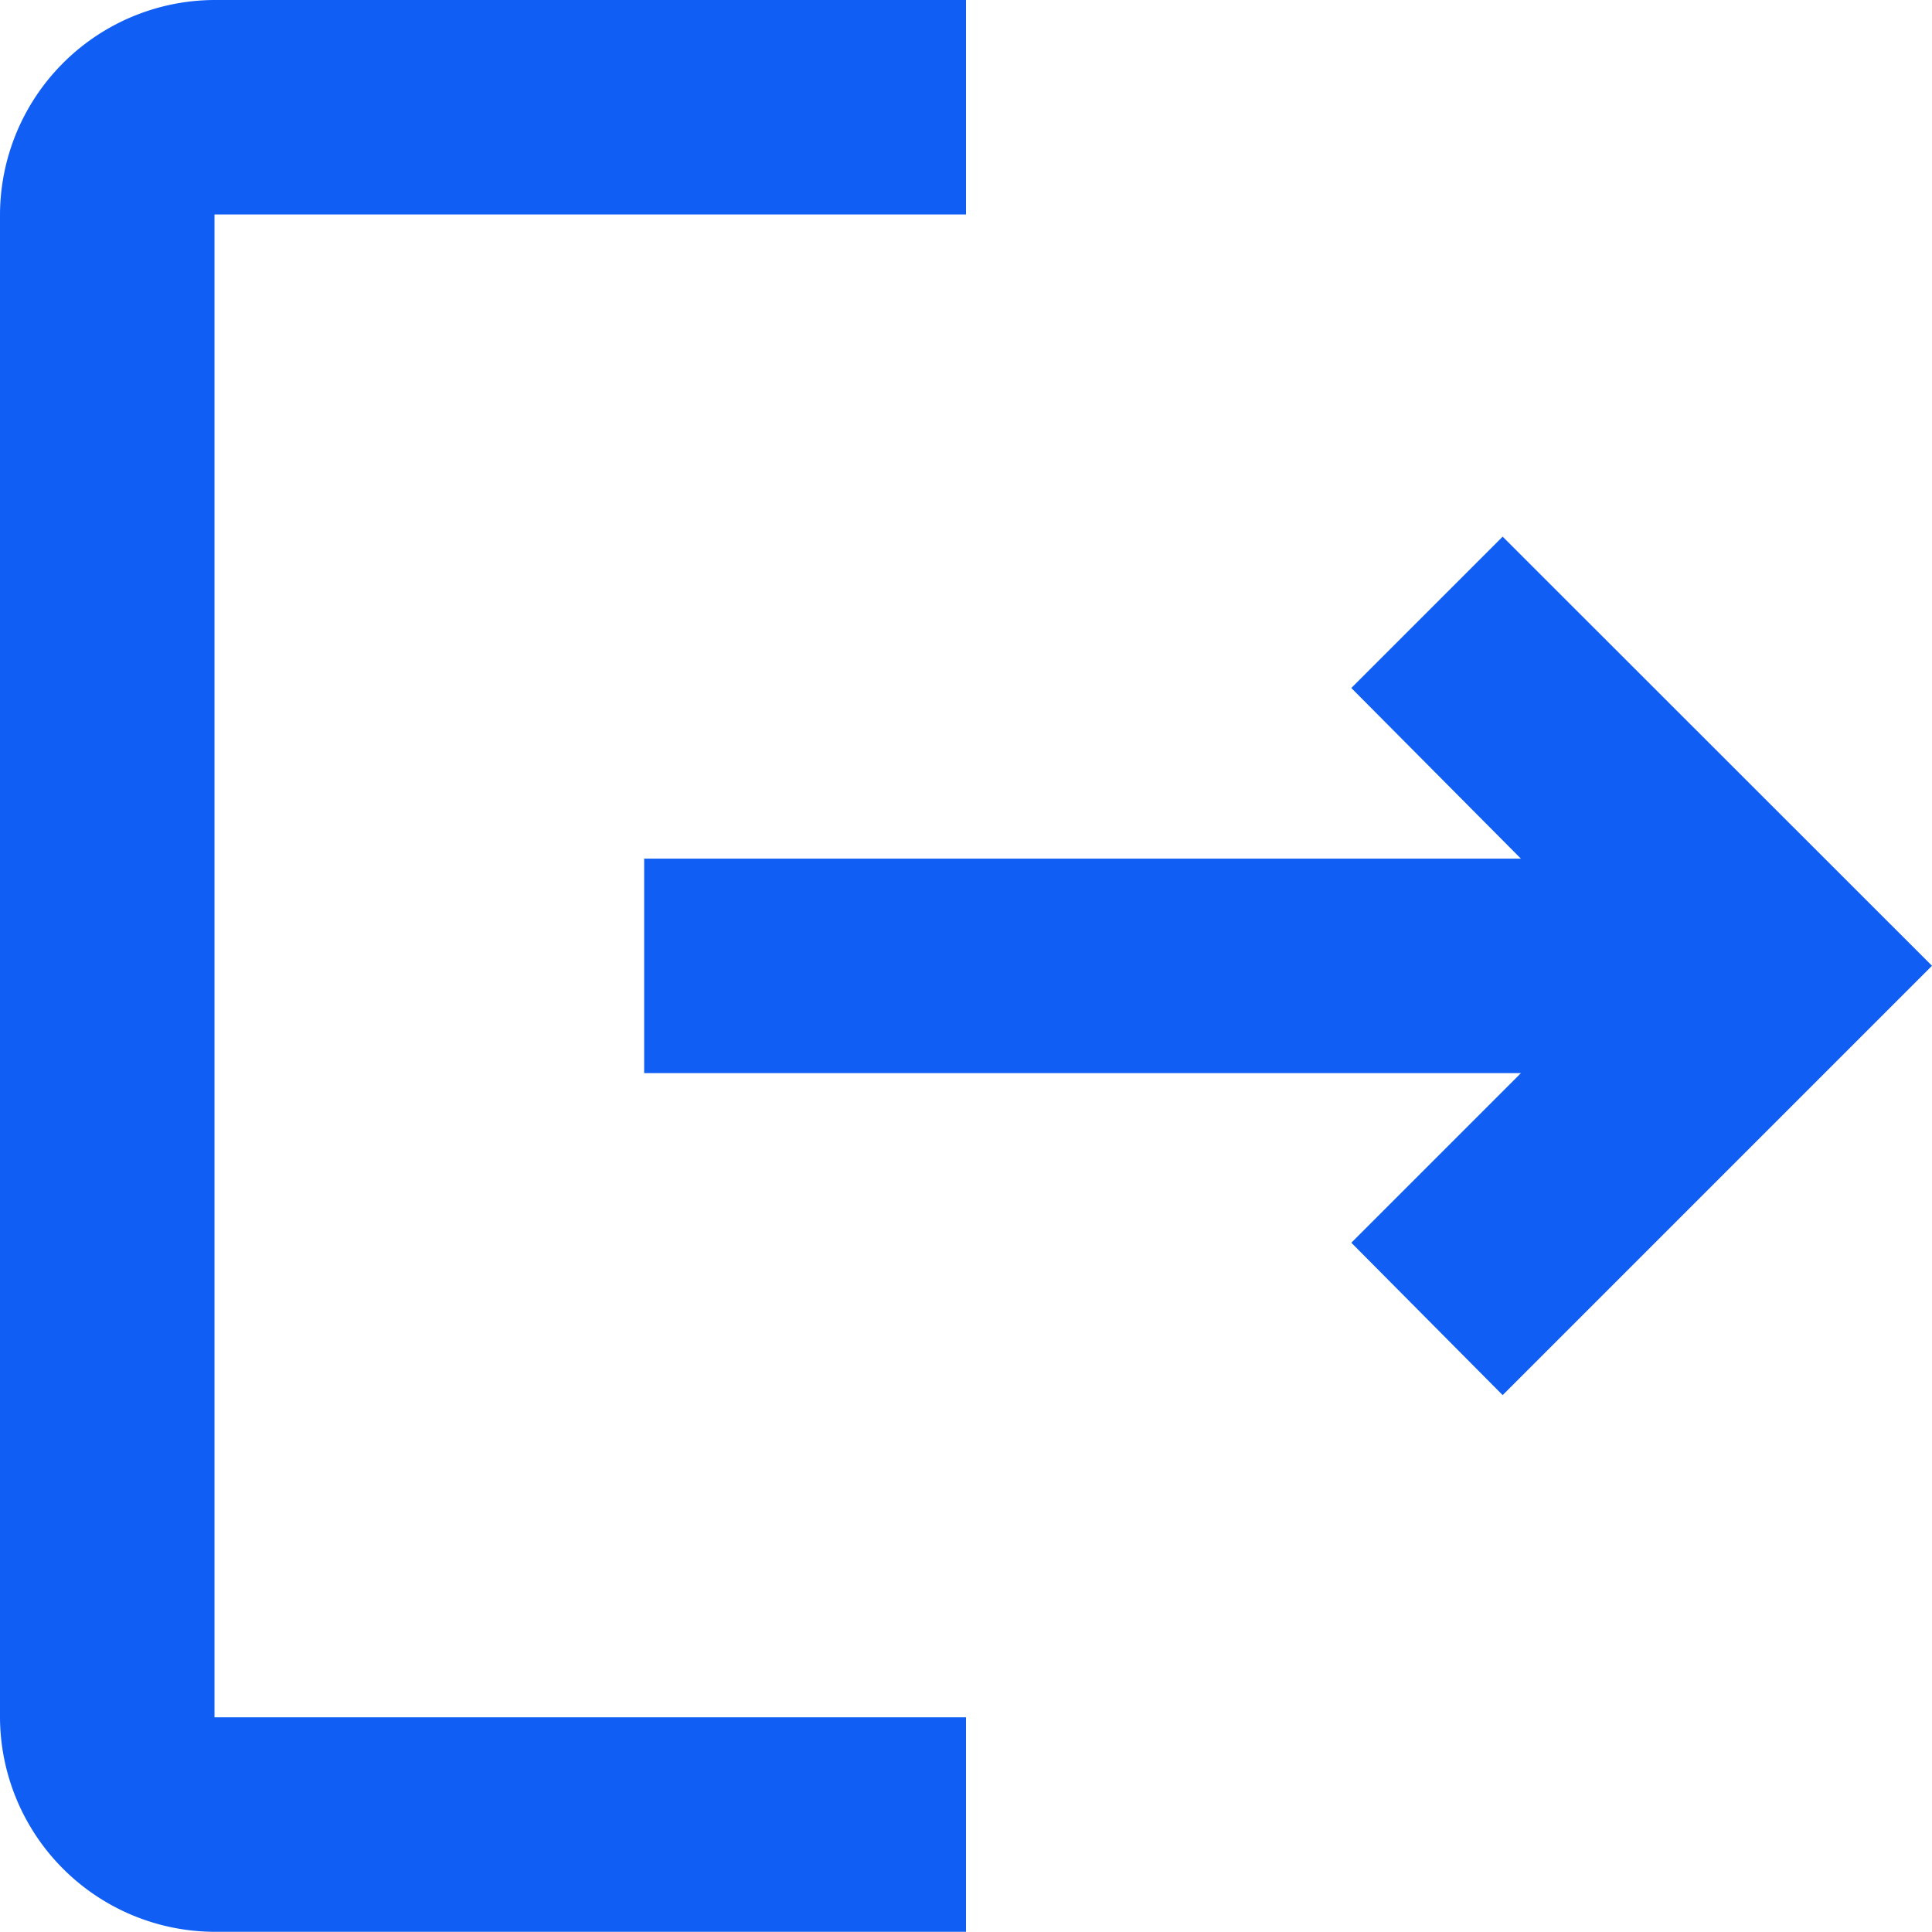 <svg id="logout" xmlns="http://www.w3.org/2000/svg" width="51.344" height="51.344" viewBox="0 0 51.344 51.344">
  <path id="Caminho_67" data-name="Caminho 67" d="M42.934,17.262l-4.022,4.022,4.507,4.535h-23.3v5.7h23.3l-4.507,4.507,4.022,4.05,11.41-11.41ZM8.7,8.7H28.672V3H8.7A5.722,5.722,0,0,0,3,8.7V48.639a5.722,5.722,0,0,0,5.7,5.7H28.672v-5.7H8.7Z" transform="translate(-3 -3)" fill="#105ef3"/>
</svg>
